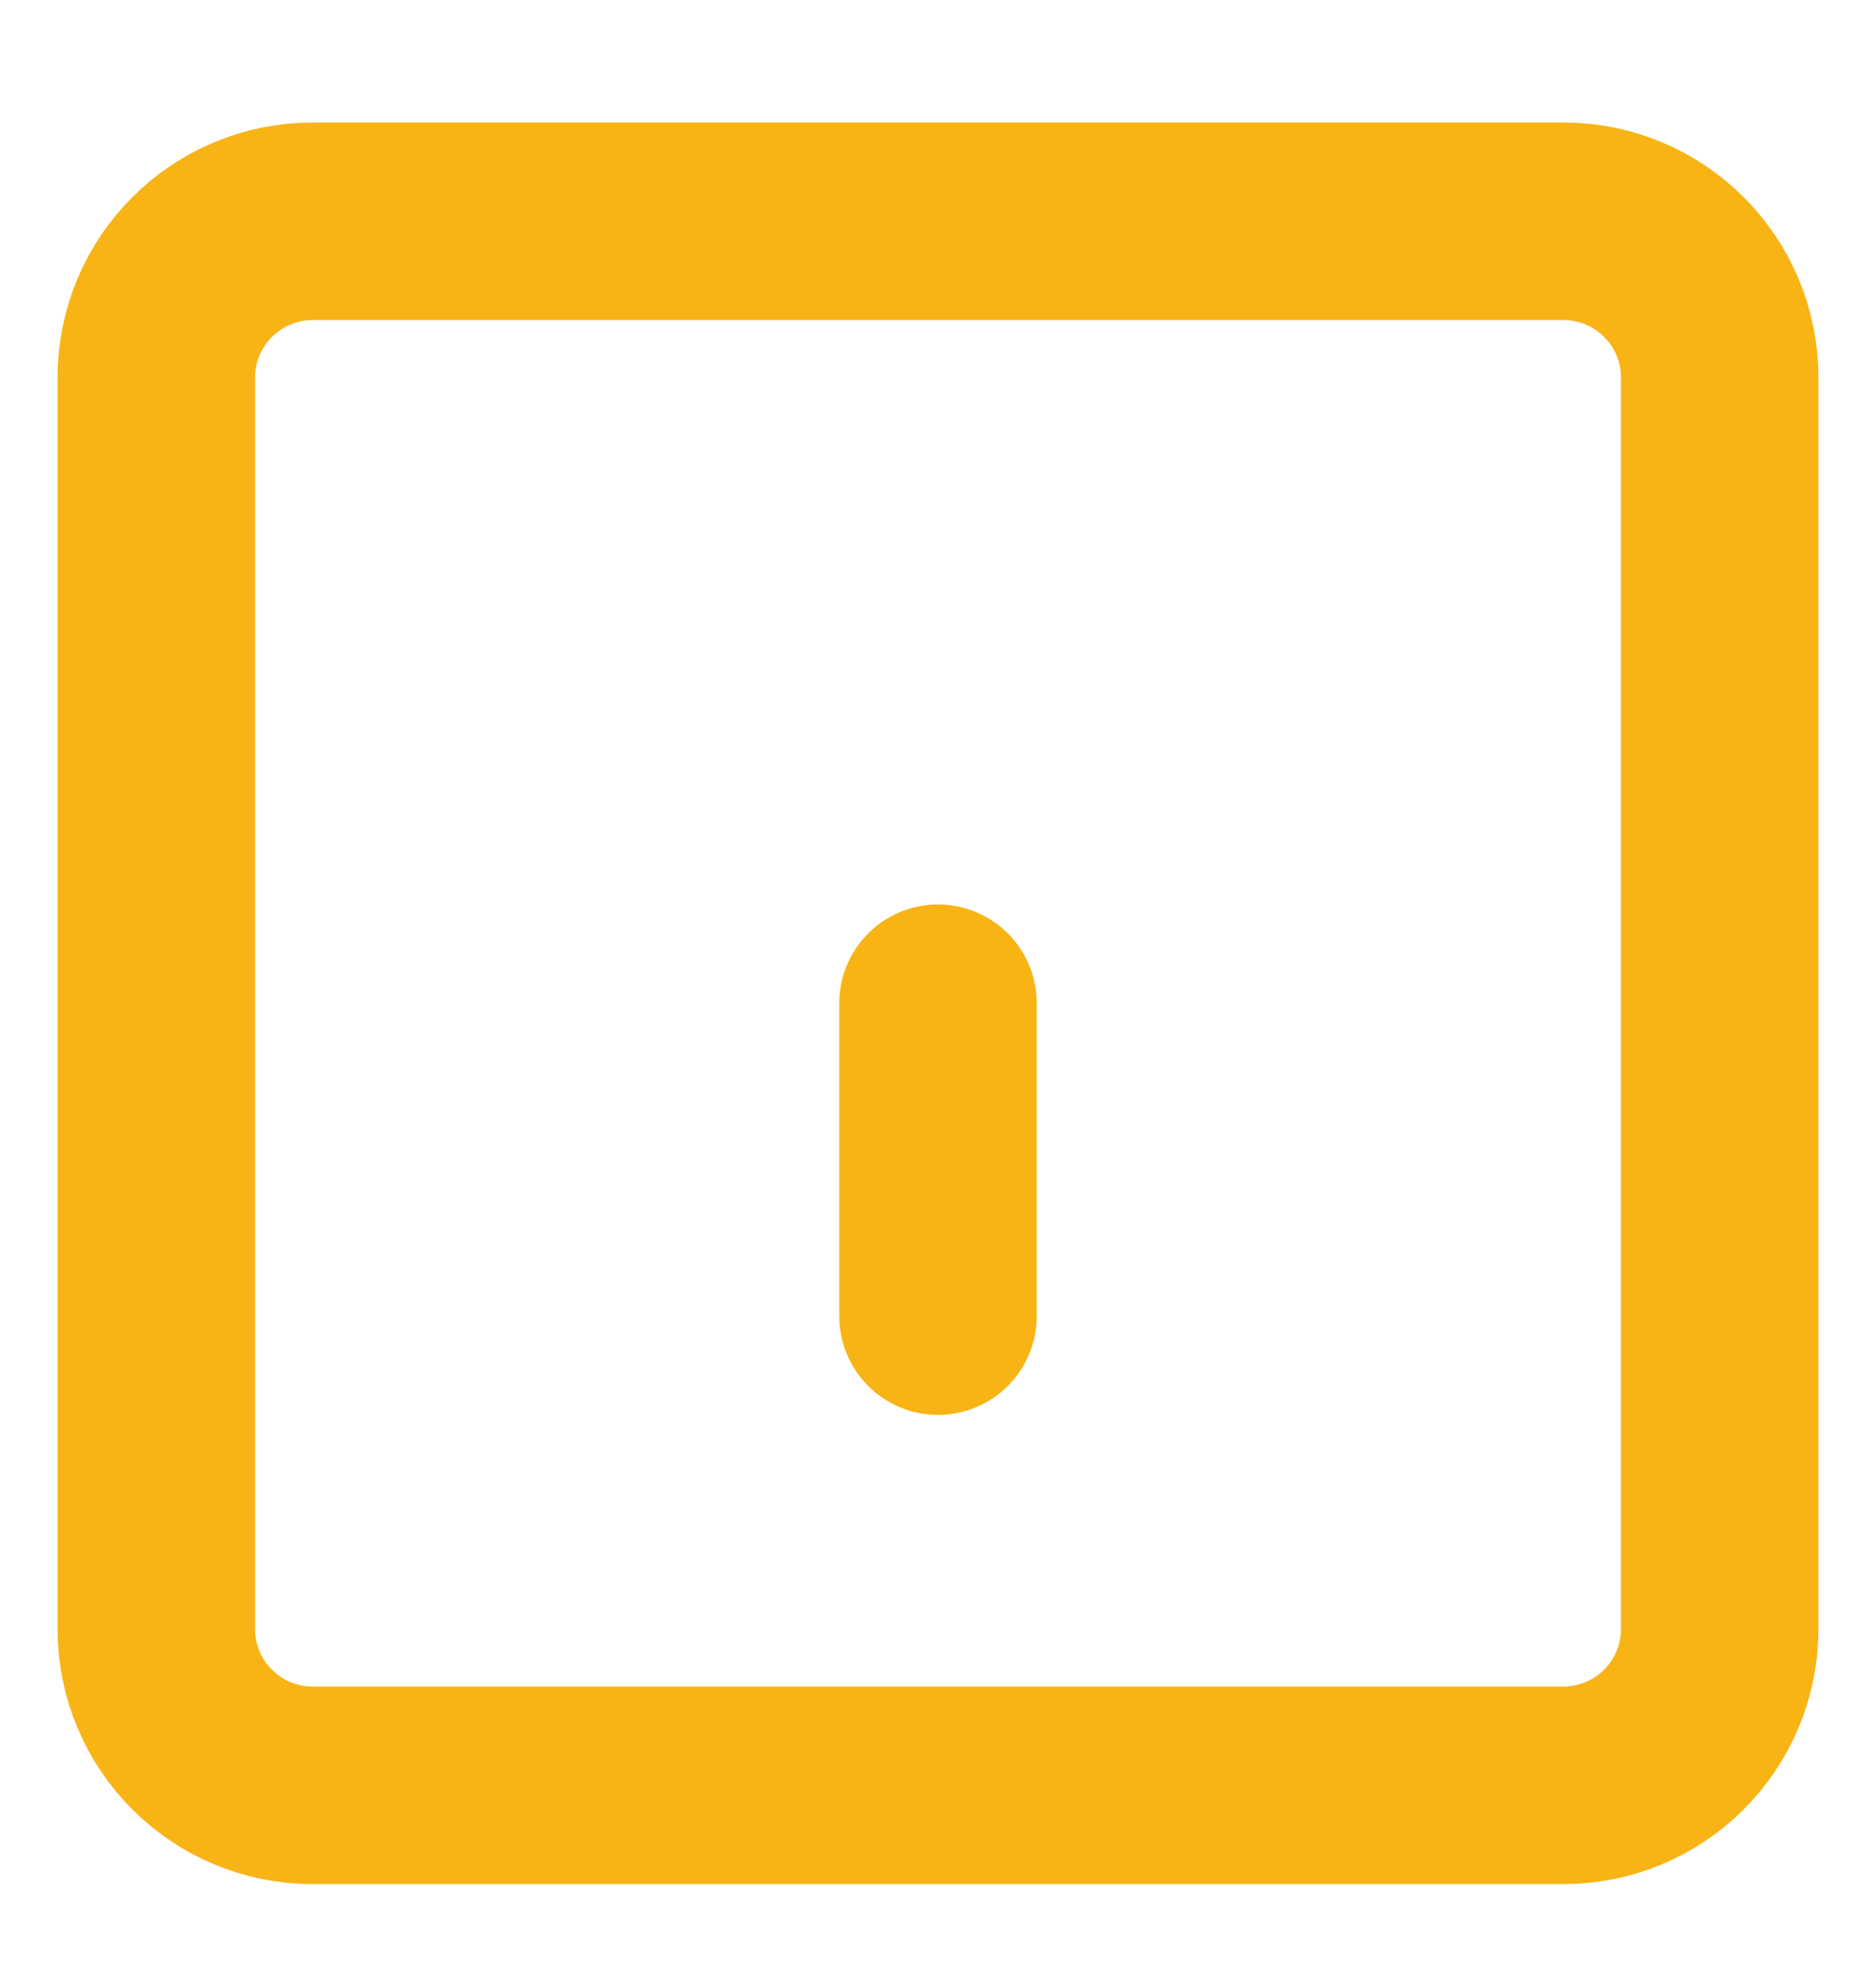 <svg width="19" height="20" viewBox="0 0 19 20" fill="none" xmlns="http://www.w3.org/2000/svg">
<path d="M15.833 2.24H3.167C2.292 2.24 1.583 2.948 1.583 3.823V16.49C1.583 17.364 2.292 18.073 3.167 18.073H15.833C16.708 18.073 17.417 17.364 17.417 16.49V3.823C17.417 2.948 16.708 2.24 15.833 2.24Z" stroke="#F8B415" stroke-width="2" stroke-linecap="round" stroke-linejoin="round"/>
<path d="M9.5 10.156V13.323" stroke="#F8B415" stroke-width="2" stroke-linecap="round" stroke-linejoin="round"/>
</svg>
